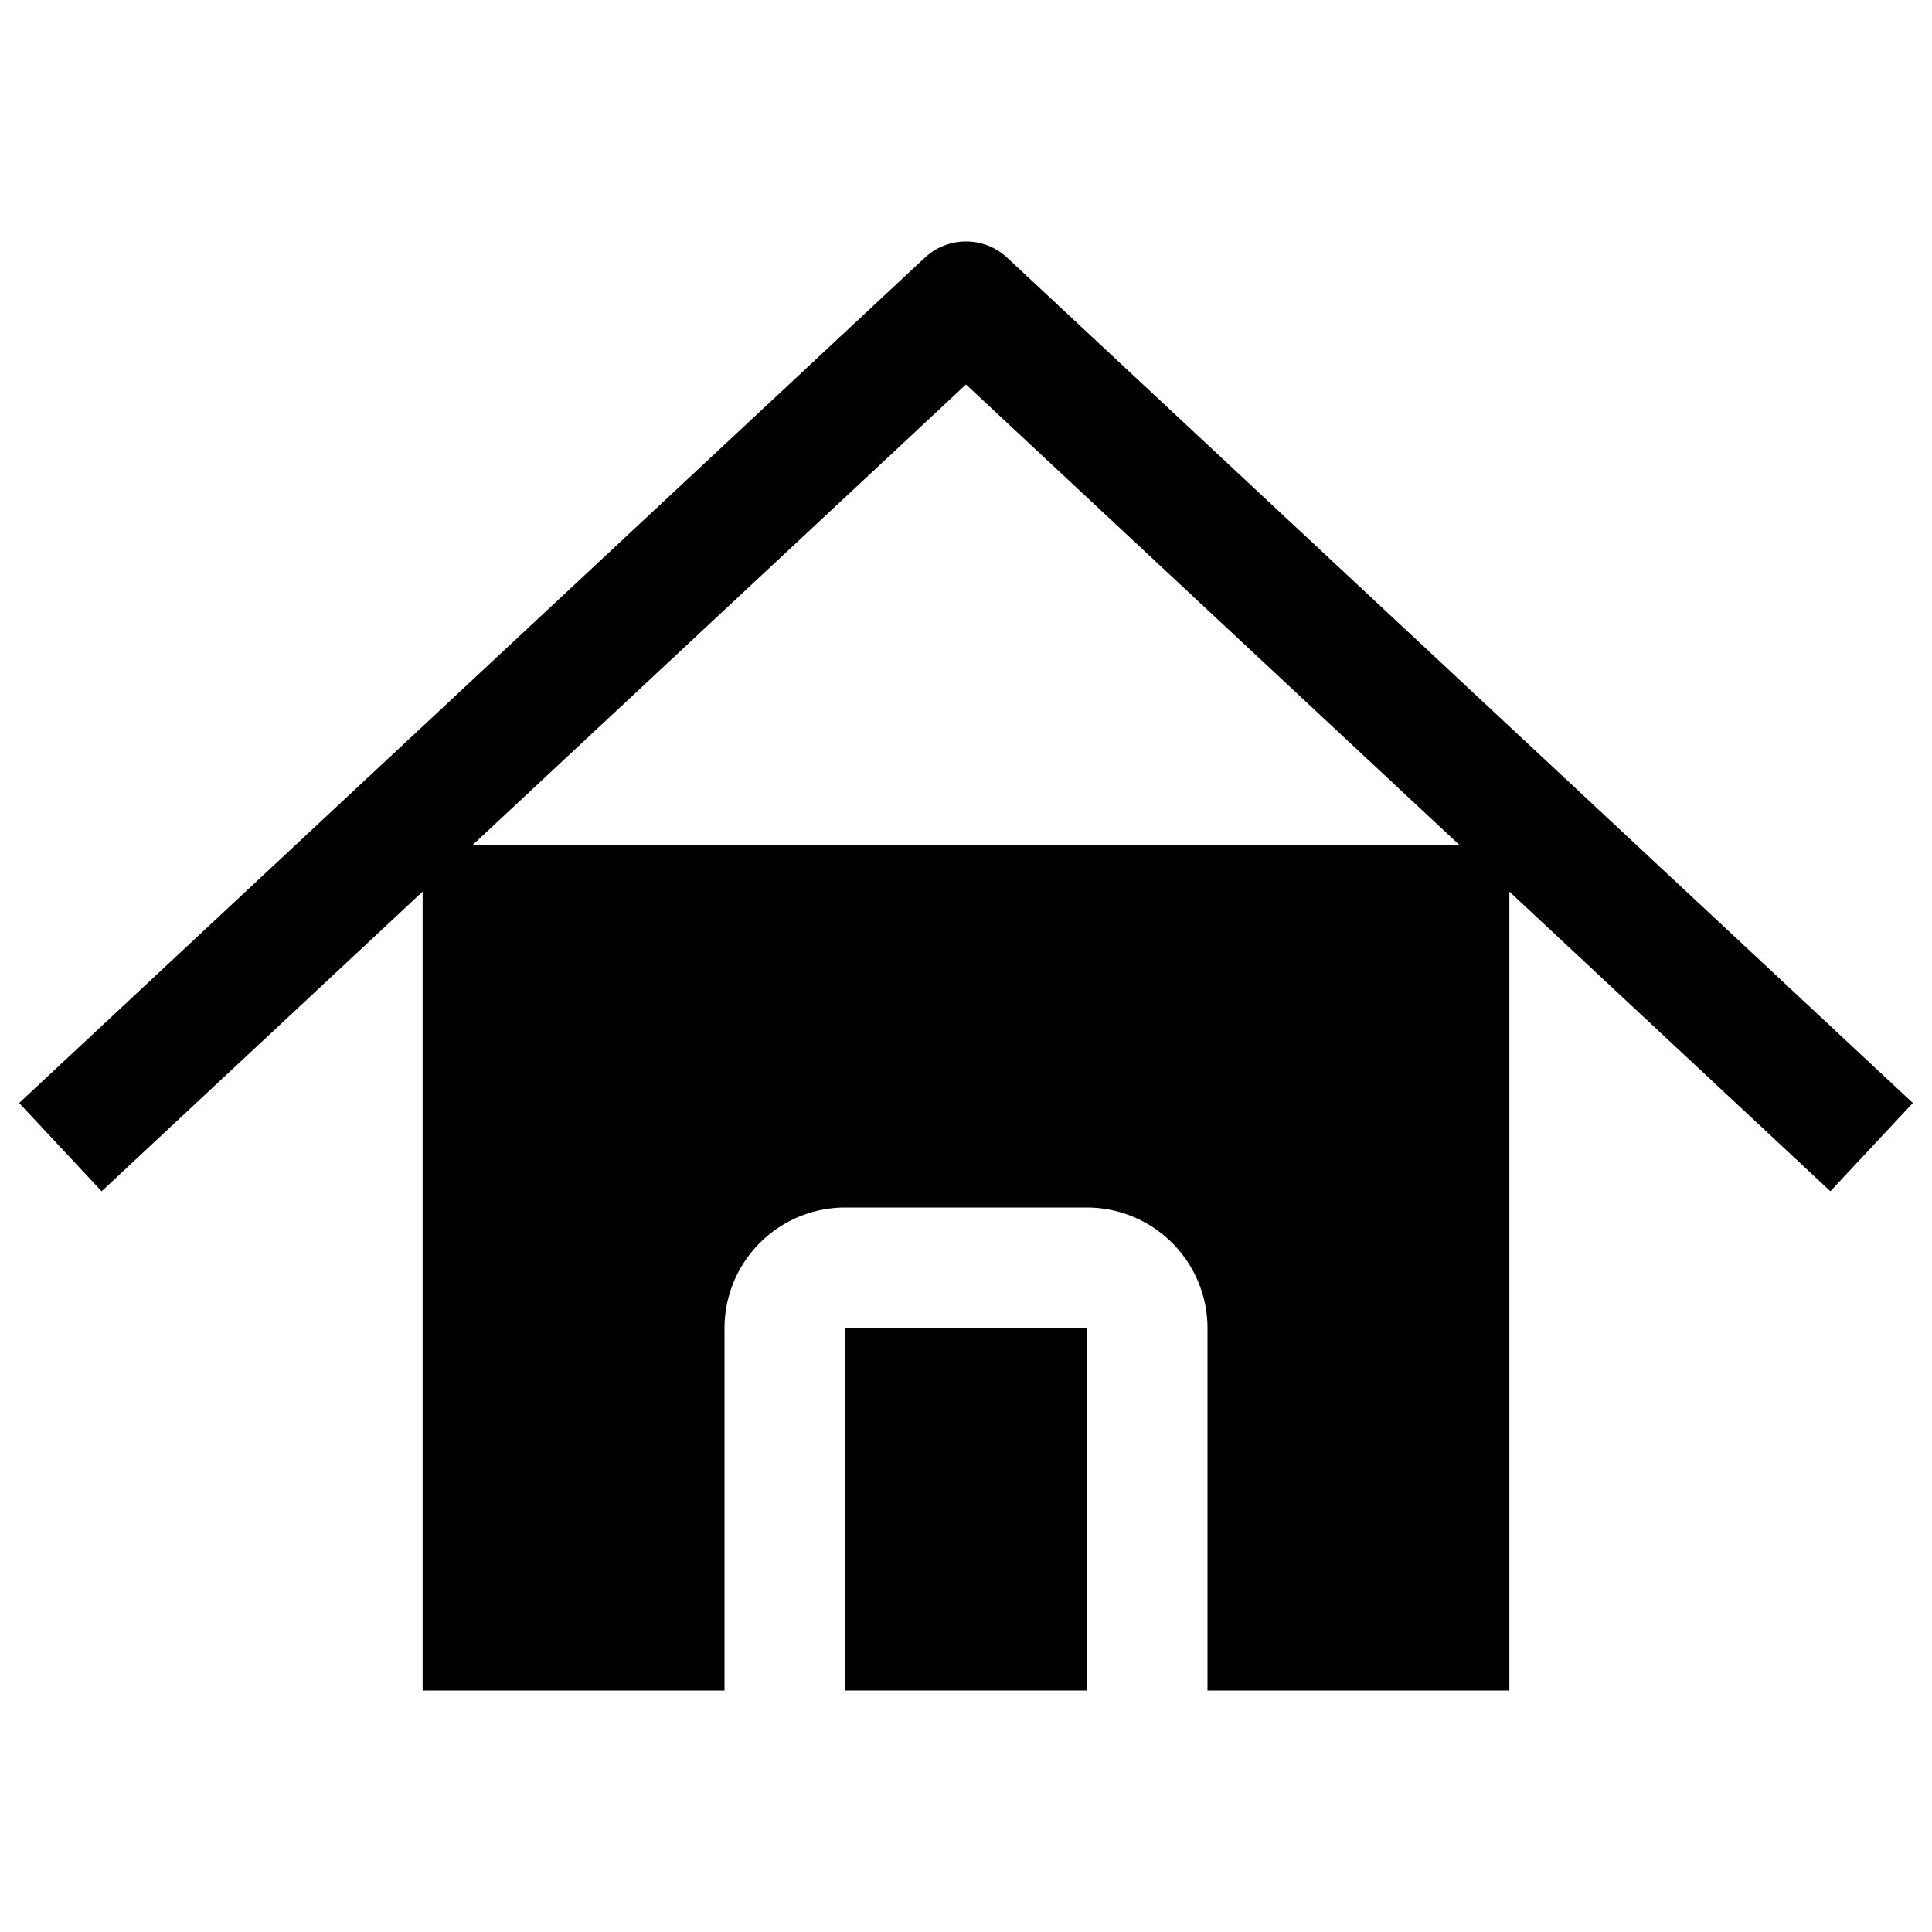 <svg xmlns="http://www.w3.org/2000/svg" viewBox="0 0 32 32" x="0px" y="0px"><g data-name="Layer 54"><path d="M31.683,18.269l-15-14a1,1,0,0,0-1.366,0l-15,14,1.366,1.462L7,14.768V28h5V22a2,2,0,0,1,2-2h4a2,2,0,0,1,2,2v6h5V14.768l5.317,4.963ZM7.823,14,16,6.368,24.177,14Z"></path><rect x="14" y="22" width="4" height="6"></rect></g></svg>